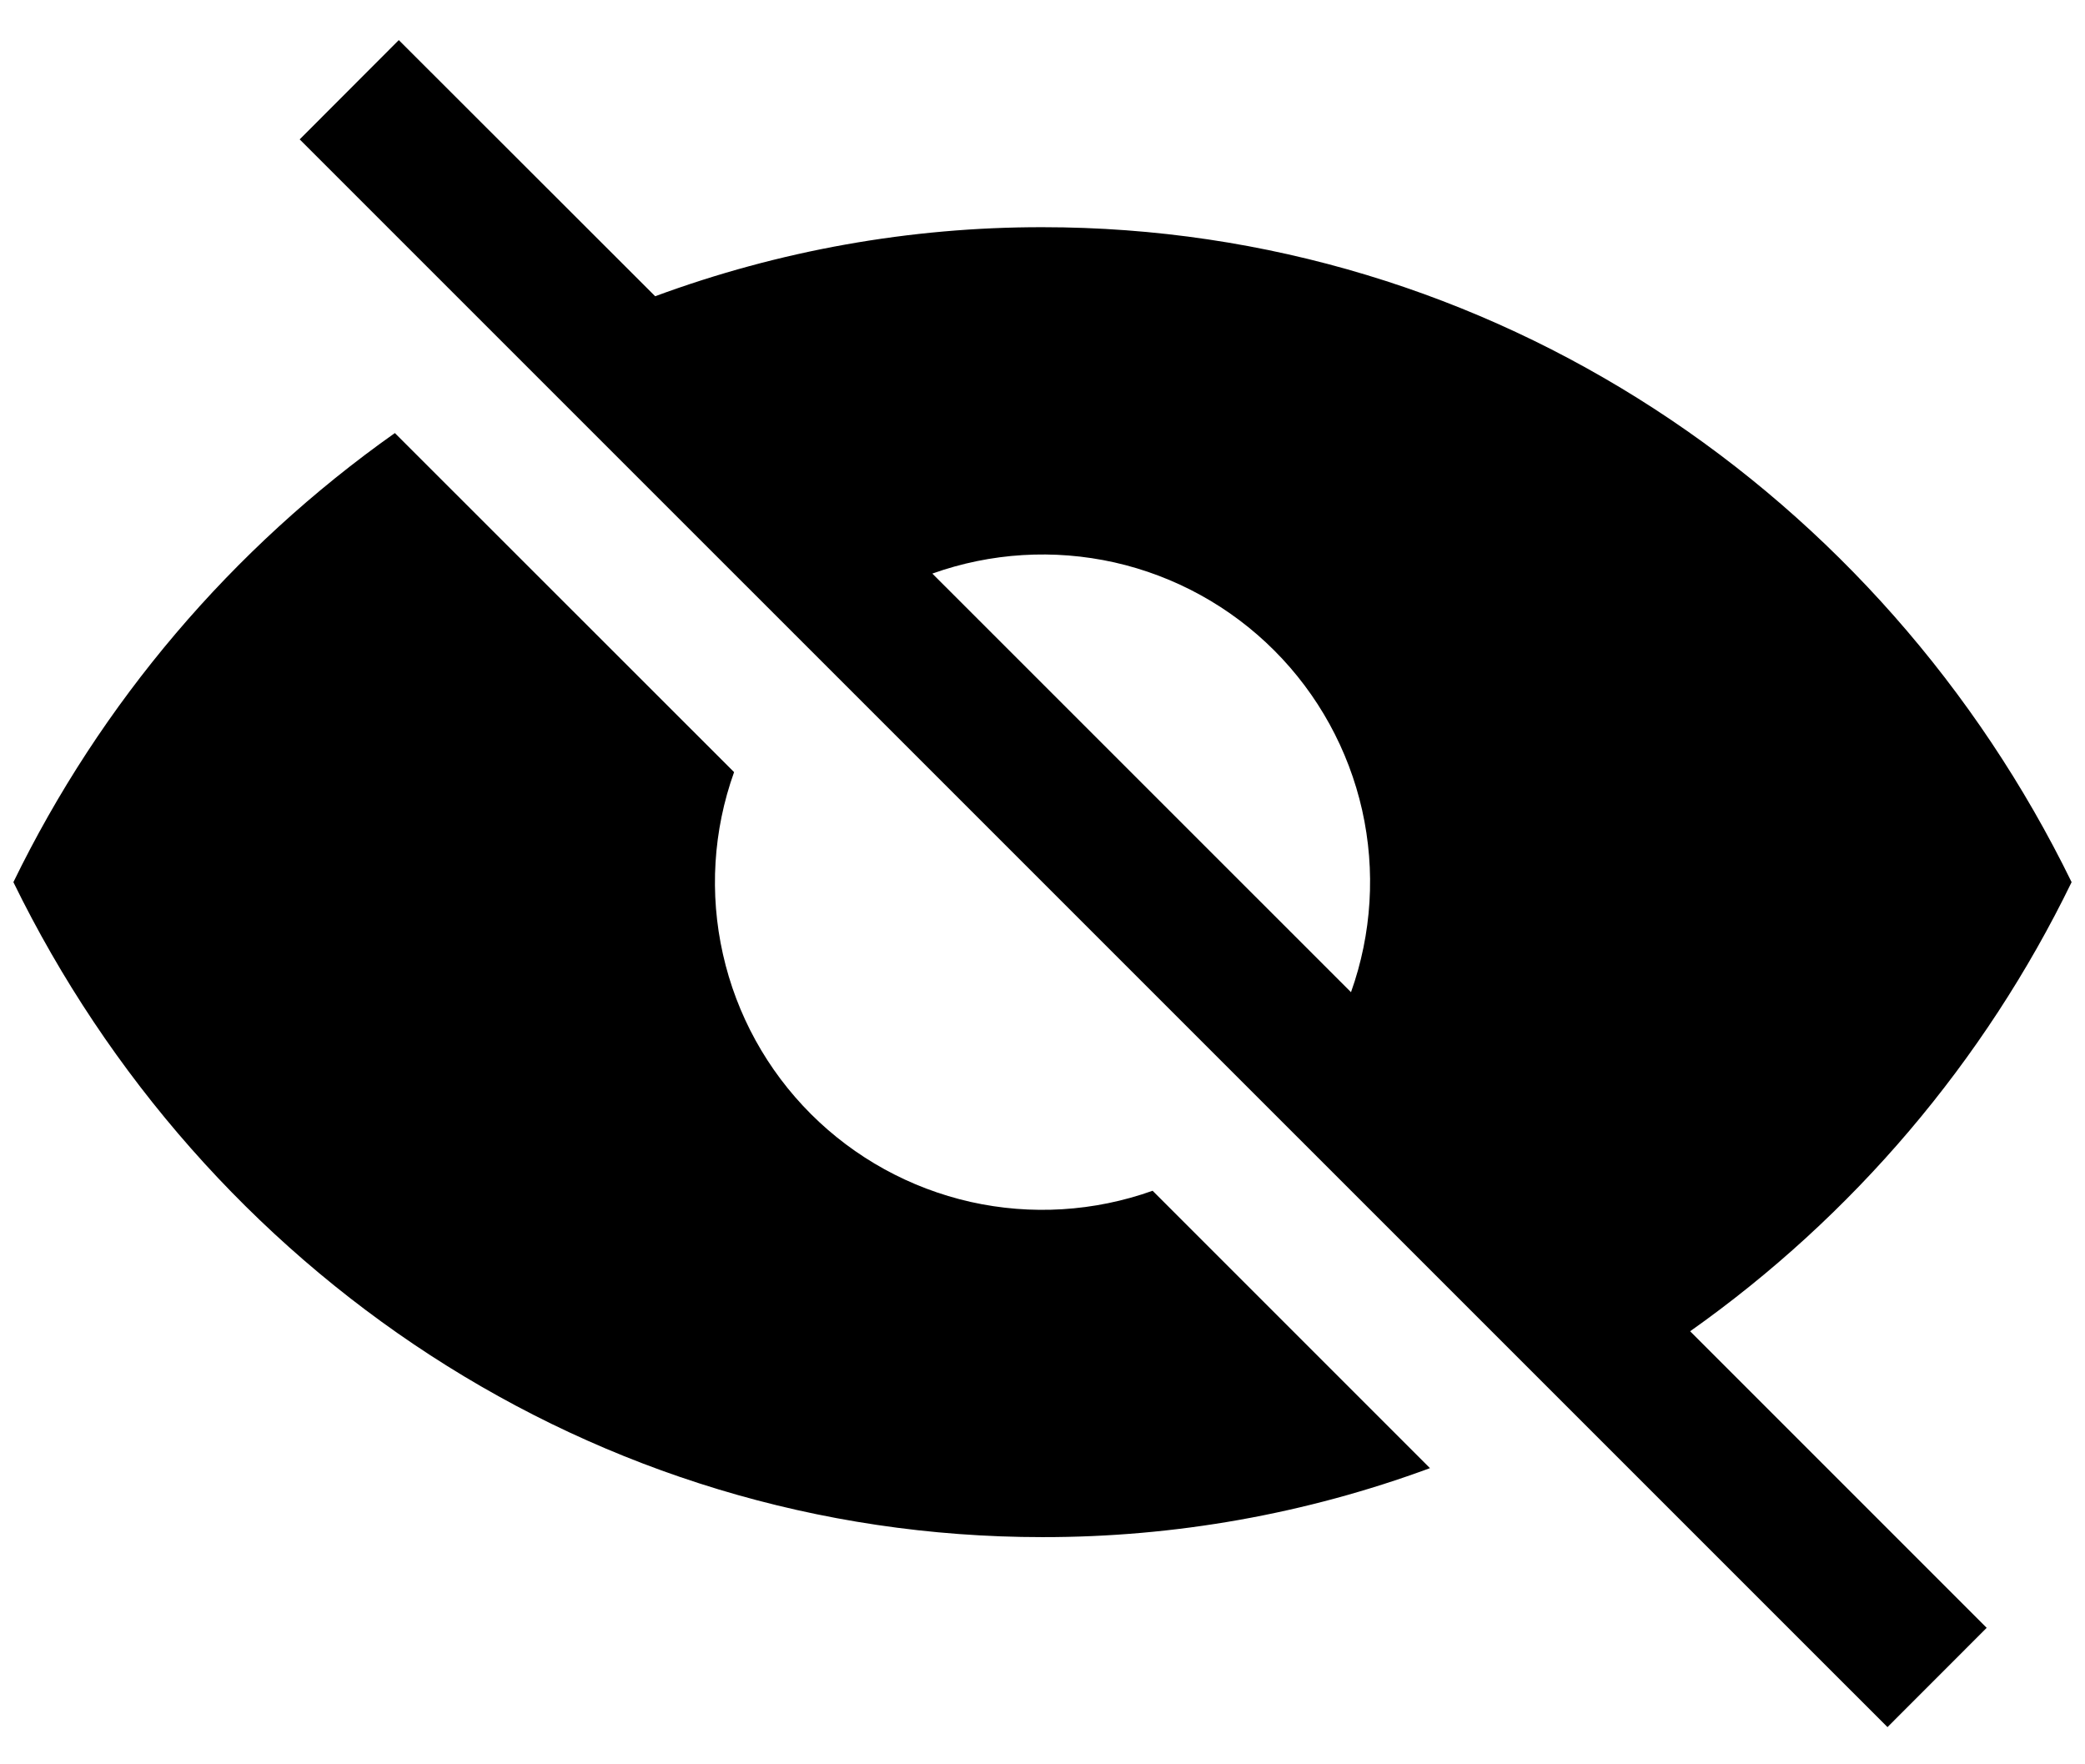 <svg width="26" height="22" viewBox="0 0 26 22" fill="none" xmlns="http://www.w3.org/2000/svg">
<path fill-rule="evenodd" clip-rule="evenodd" d="M21.076 16.6L24.774 20.298L23.537 21.536L3.737 1.738L4.973 0.5L8.17 3.694C9.716 3.123 11.352 2.831 13 2.833C18.609 2.833 23.467 6.156 25.833 11C24.745 13.238 23.108 15.164 21.076 16.6ZM11.628 7.154L16.847 12.372C17.107 11.644 17.155 10.857 16.986 10.102C16.816 9.348 16.436 8.657 15.889 8.11C15.342 7.563 14.651 7.183 13.897 7.013C13.142 6.844 12.355 6.892 11.627 7.152L11.628 7.154ZM17.831 18.307C16.285 18.878 14.649 19.169 13 19.167C7.391 19.167 2.533 15.844 0.167 11C1.256 8.762 2.892 6.836 4.924 5.4L9.154 9.628C8.893 10.356 8.845 11.143 9.015 11.898C9.184 12.652 9.564 13.343 10.111 13.89C10.658 14.437 11.349 14.817 12.103 14.987C12.858 15.156 13.645 15.108 14.373 14.848L17.831 18.306V18.307Z" fill="black"/>
</svg>
